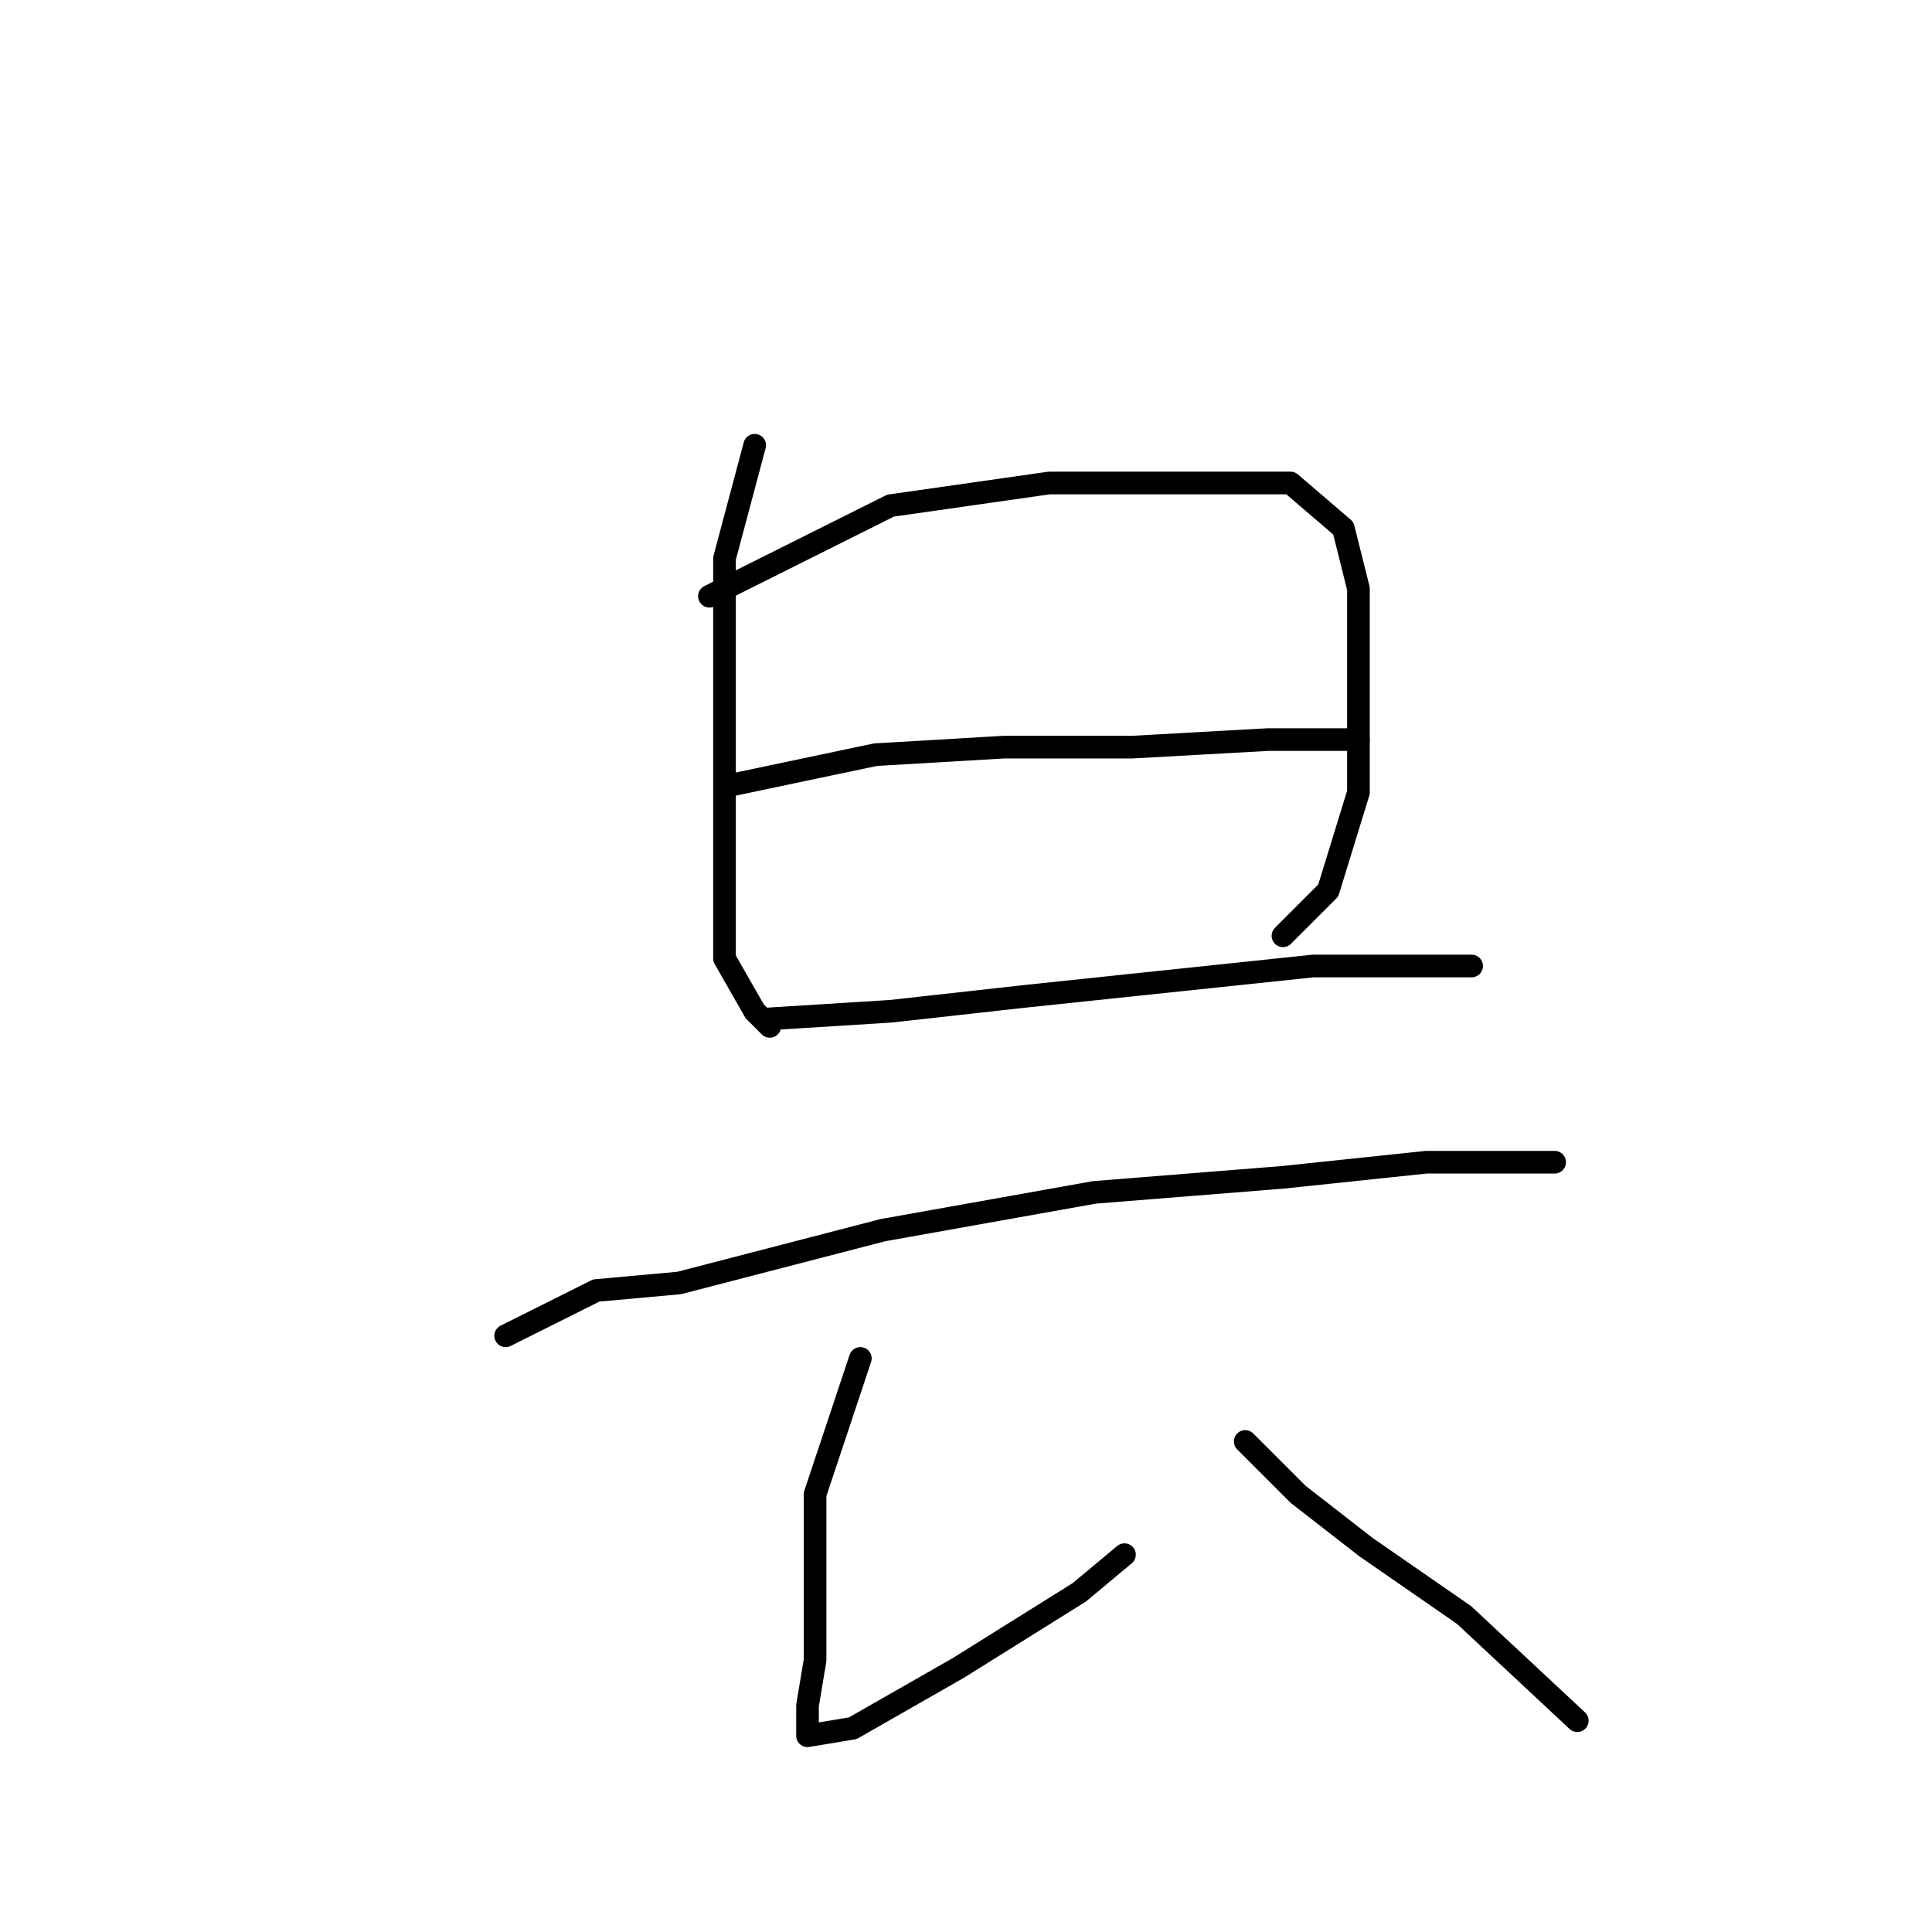 <?xml version="1.0" standalone="no"?>
    <svg width="256" height="256" xmlns="http://www.w3.org/2000/svg" version="1.1">
    <polyline stroke="black" stroke-width="3" stroke-linecap="round" fill="transparent" stroke-linejoin="round" points="100 59 96 74 96 80 96 98 96 113 96 127 100 134 102 136 102 136 " />
        <polyline stroke="black" stroke-width="3" stroke-linecap="round" fill="transparent" stroke-linejoin="round" points="94 79 118 67 139 64 156 64 171 64 178 70 180 78 180 91 180 105 176 118 170 124 170 124 " />
        <polyline stroke="black" stroke-width="3" stroke-linecap="round" fill="transparent" stroke-linejoin="round" points="97 104 116 100 133 99 150 99 168 98 179 98 180 98 180 98 " />
        <polyline stroke="black" stroke-width="3" stroke-linecap="round" fill="transparent" stroke-linejoin="round" points="102 135 118 134 136 132 155 130 174 128 188 128 194 128 195 128 195 128 " />
        <polyline stroke="black" stroke-width="3" stroke-linecap="round" fill="transparent" stroke-linejoin="round" points="67 177 79 171 90 170 117 163 145 158 170 156 189 154 202 154 206 154 206 154 " />
        <polyline stroke="black" stroke-width="3" stroke-linecap="round" fill="transparent" stroke-linejoin="round" points="114 180 108 198 108 210 108 220 107 226 107 229 107 230 113 229 127 221 143 211 149 206 149 206 " />
        <polyline stroke="black" stroke-width="3" stroke-linecap="round" fill="transparent" stroke-linejoin="round" points="165 191 172 198 181 205 194 214 209 228 209 228 " />
        </svg>